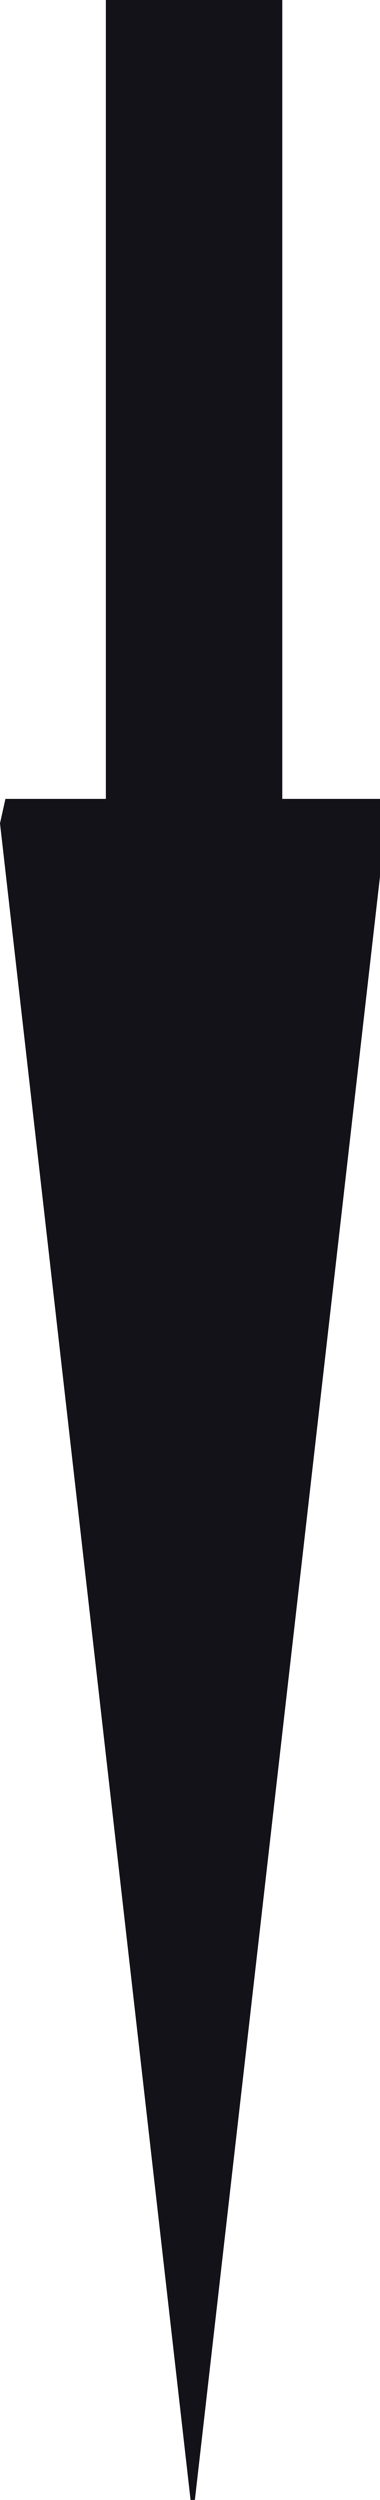 
<svg xmlns="http://www.w3.org/2000/svg" version="1.1" xmlns:xlink="http://www.w3.org/1999/xlink" preserveAspectRatio="none" x="0px" y="0px" width="7px" height="46px" viewBox="0 0 7 46">
<defs>
<g id="Layer0_0_FILL">
<path fill="#131218" stroke="none" d="
M 283.5 183.65
L 280.25 183.65 280.25 198.35 278.4 198.35 278.3 198.8 281.85 230 285.4 198.9 285.35 198.35 283.5 198.35 283.5 183.65 Z"/>
</g>
</defs>

<g transform="matrix( 1, 0, 0, 1, -278.3,-183.65) ">
<use xlink:href="#Layer0_0_FILL"/>
</g>
</svg>
